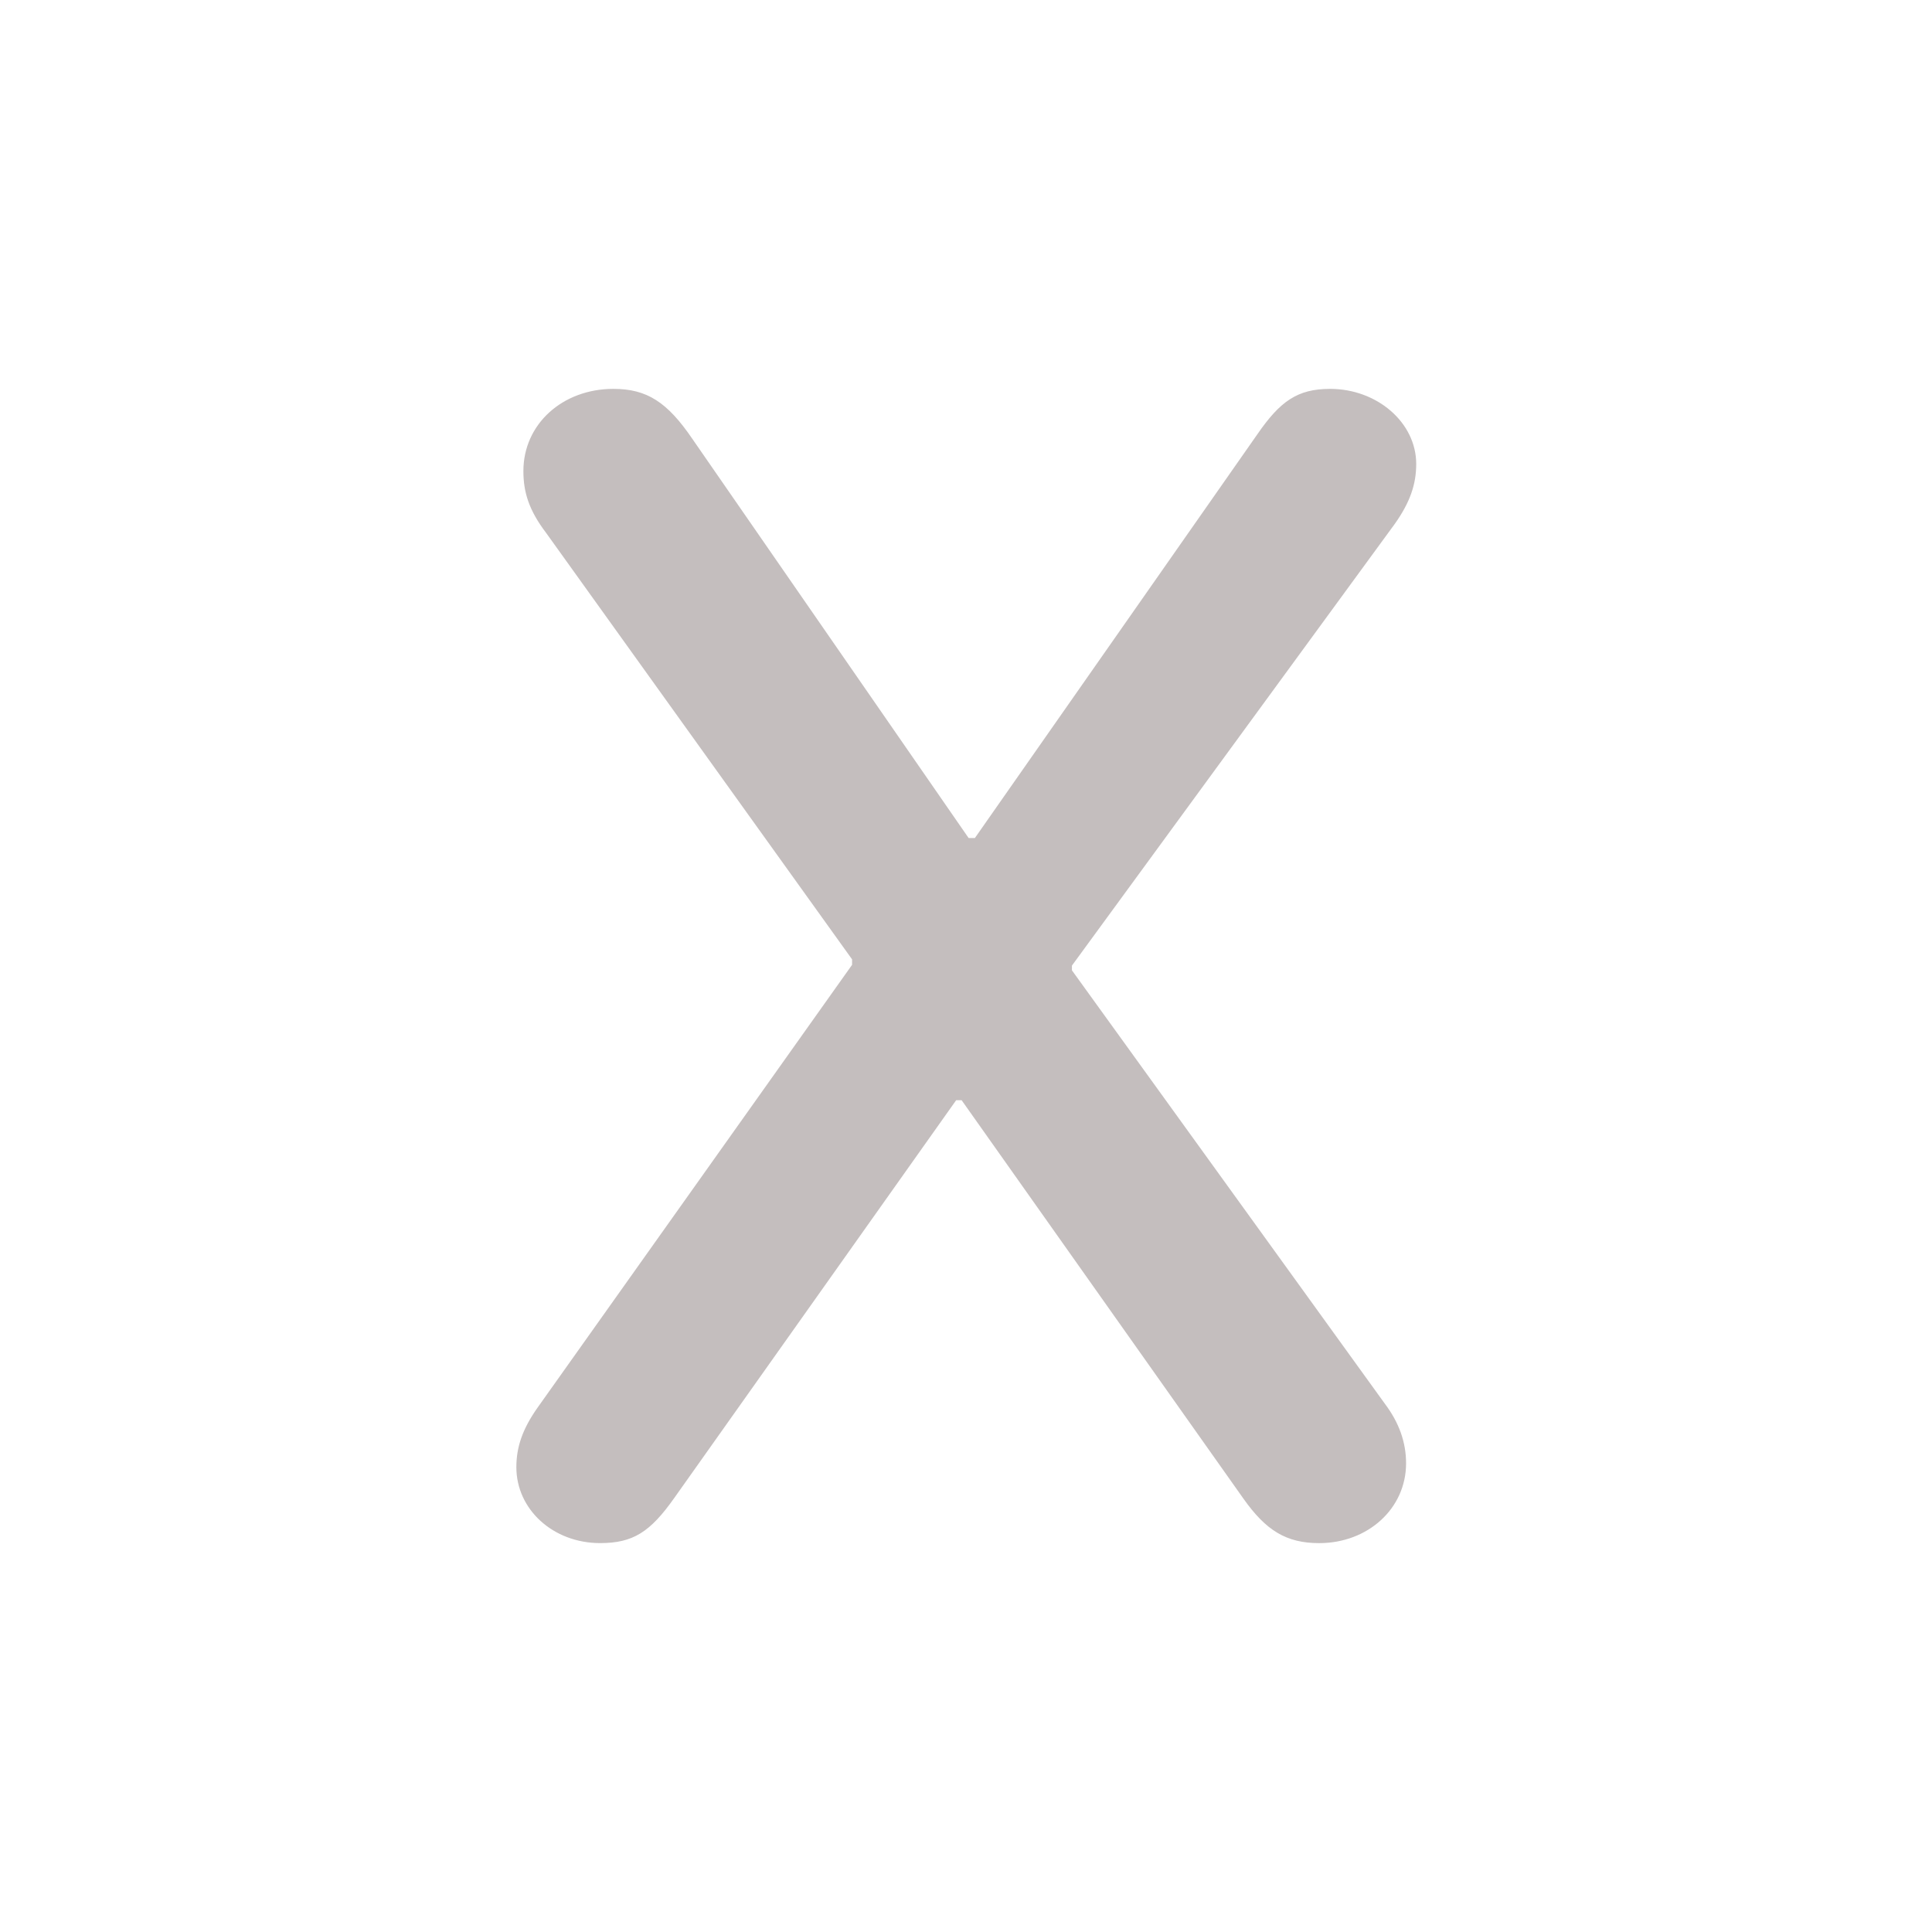 <svg fill="#c4bebe" xmlns="http://www.w3.org/2000/svg"  viewBox="0 0 64 64" width="48px" height="48px"><path d="M17.105,48.603c0-0.674,0.207-1.27,0.7-1.97l10.421-14.672V31.78L18.09,17.652c-0.57-0.752-0.752-1.348-0.752-2.048	c0-1.555,1.296-2.722,2.981-2.722c1.115,0,1.789,0.441,2.618,1.659l9.15,13.22h0.207l9.358-13.376	c0.752-1.089,1.322-1.503,2.411-1.503c1.555,0,2.851,1.115,2.851,2.489c0,0.674-0.207,1.27-0.7,1.97L35.509,31.987v0.156	l10.369,14.361c0.467,0.622,0.7,1.27,0.7,1.97c0,1.503-1.27,2.644-2.877,2.644c-1.089,0-1.763-0.415-2.514-1.478l-9.332-13.194	h-0.181l-9.332,13.168c-0.804,1.141-1.374,1.503-2.463,1.503C18.323,51.117,17.105,50.003,17.105,48.603z"/></svg>